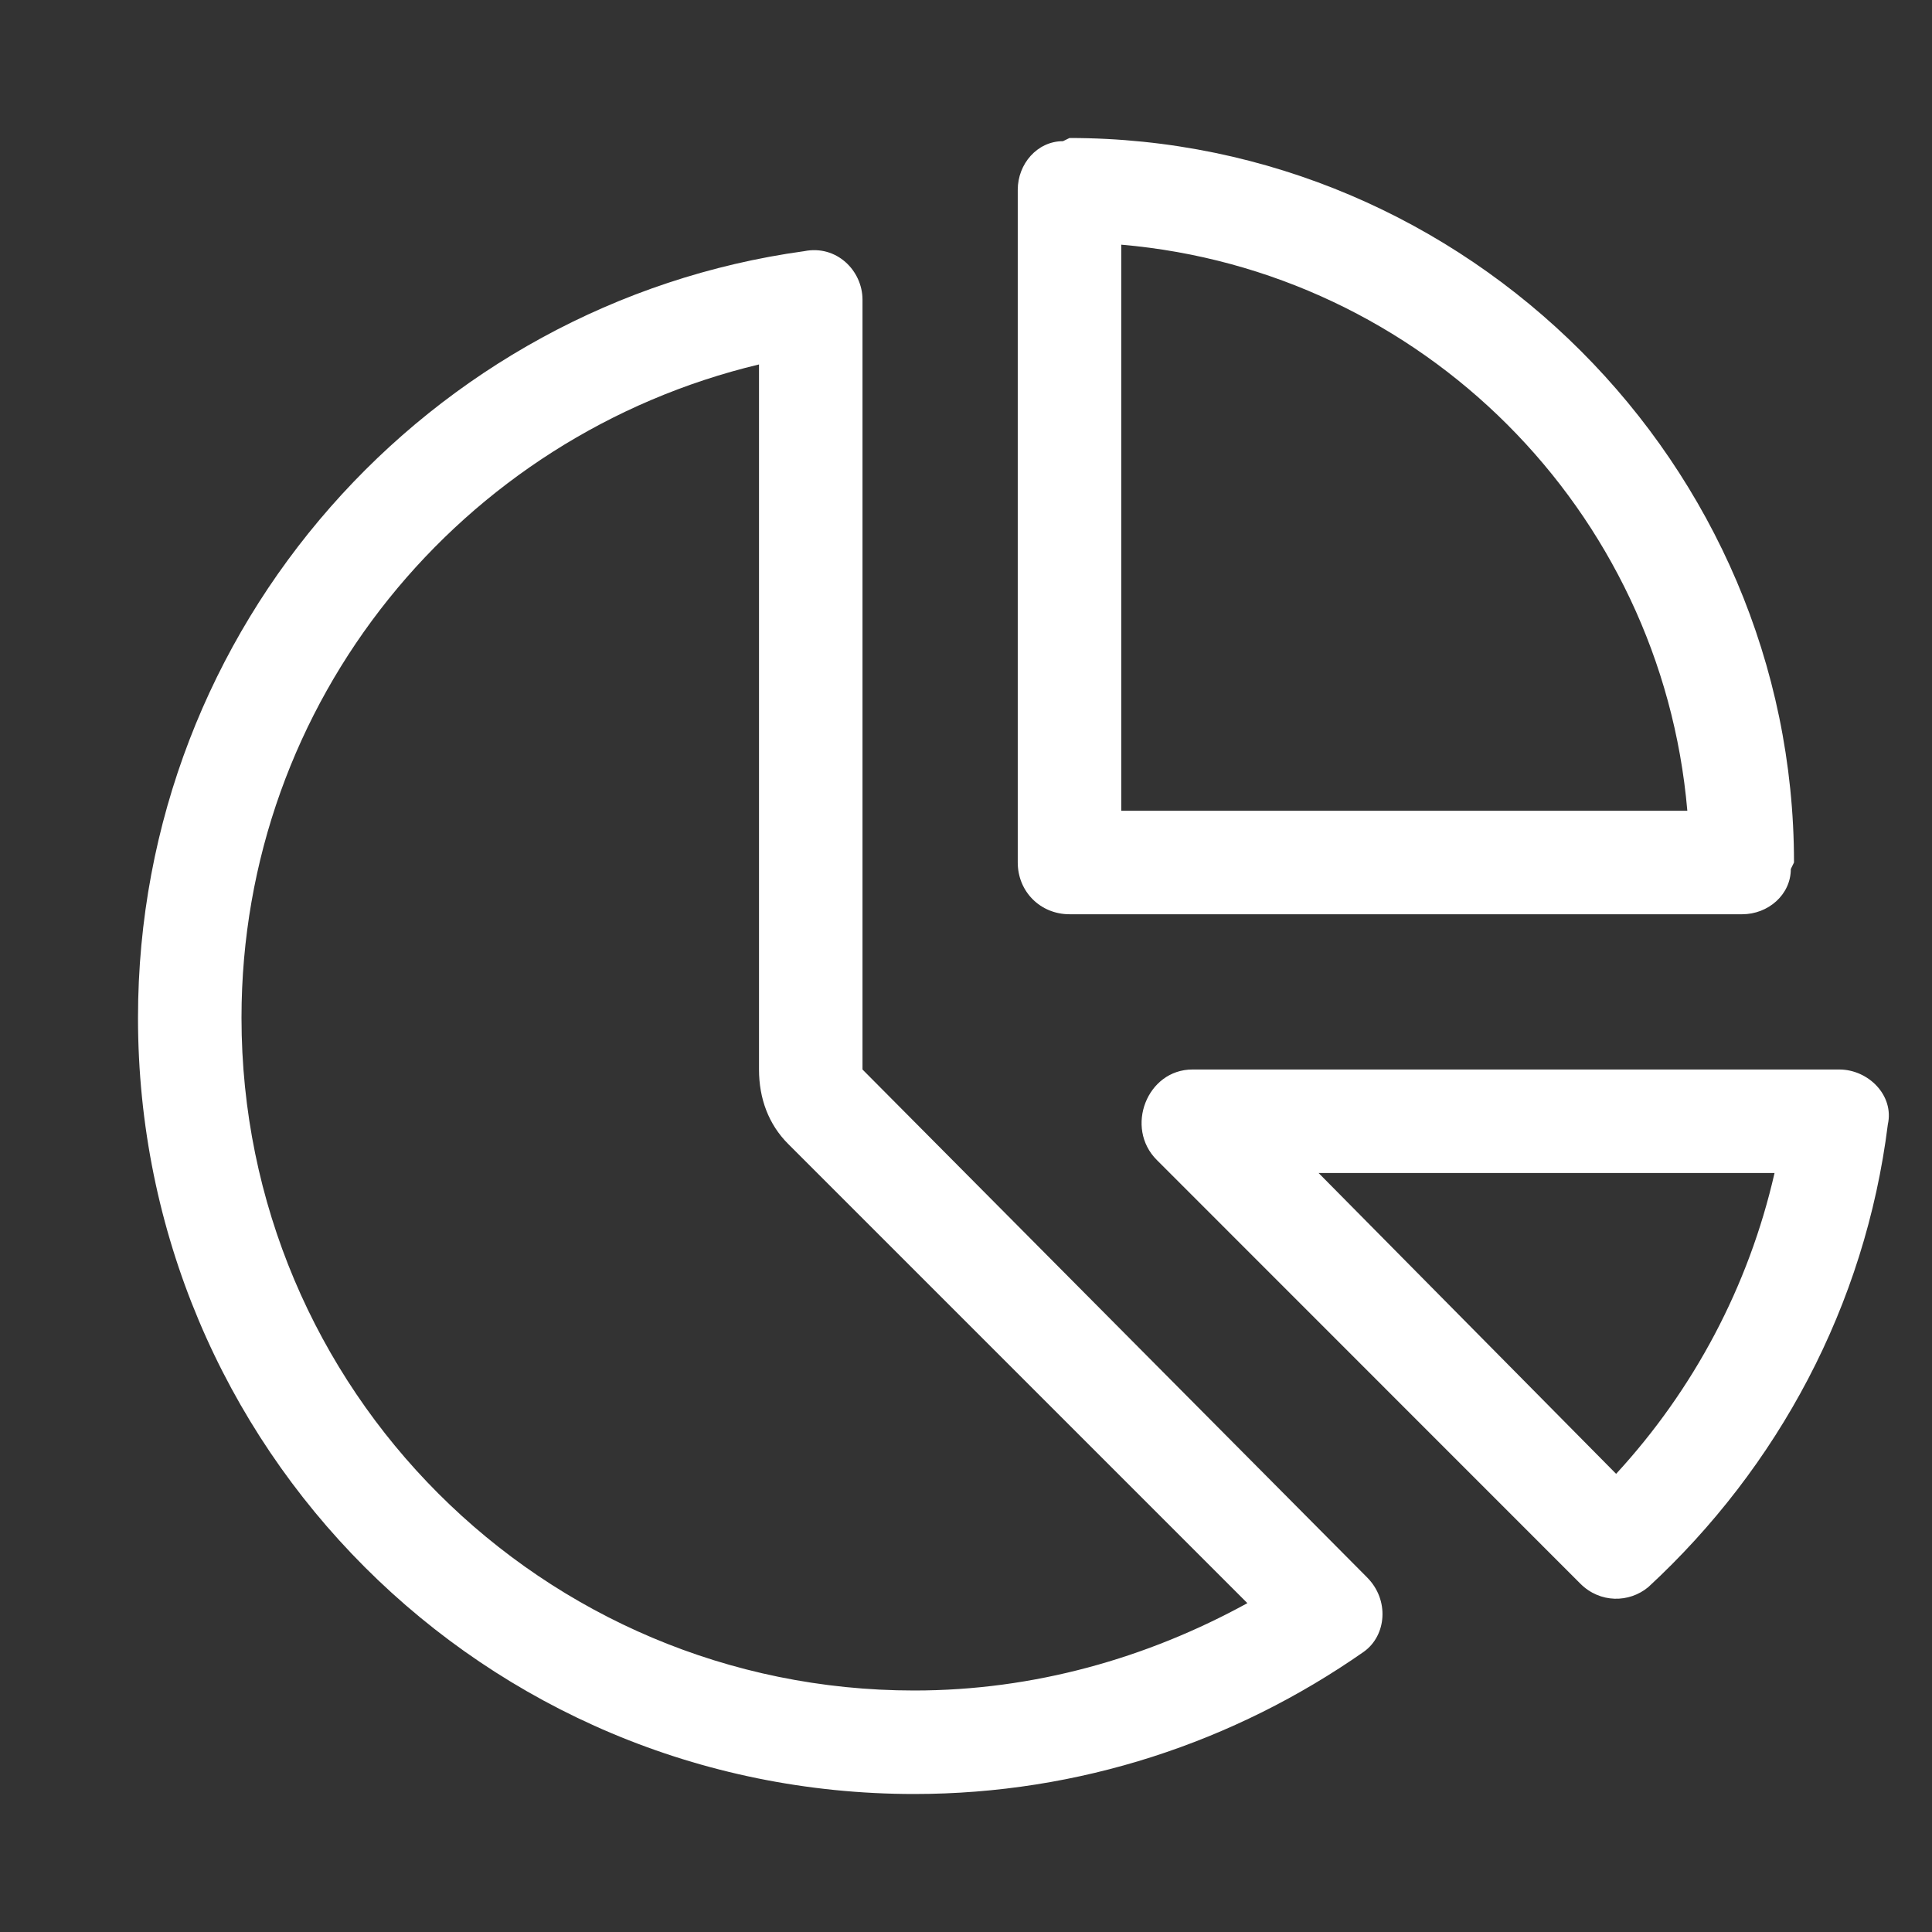 <svg width="14" height="14" viewBox="0 0 14 14" fill="none" xmlns="http://www.w3.org/2000/svg">
<rect x="0" y="0" width="14" height="14" fill="#333333" stroke="none"/>
<path d="M7.75 6.625C7.539 6.625 7.375 6.461 7.375 6.25V1.375C7.375 1.188 7.516 1.023 7.703 1.023L7.75 1C10.633 1 13 3.367 13 6.25L12.977 6.297C12.977 6.484 12.812 6.625 12.625 6.625H7.75ZM8.125 1.773V5.875H12.227C12.039 3.695 10.305 1.961 8.125 1.773ZM6.25 2.172V7.75L9.906 11.43C10.07 11.594 10.047 11.852 9.883 11.969C8.945 12.625 7.82 13 6.625 13C3.508 13 1 10.492 1 7.375C1 4.539 3.109 2.195 5.828 1.82C6.062 1.773 6.25 1.961 6.25 2.172ZM5.711 8.289C5.57 8.148 5.5 7.961 5.5 7.75V2.641C3.344 3.156 1.75 5.078 1.75 7.375C1.75 10.07 3.93 12.25 6.625 12.25C7.492 12.25 8.312 12.016 9.039 11.617L5.711 8.289ZM11.945 11.5C11.805 11.617 11.594 11.617 11.453 11.477L8.383 8.406C8.148 8.172 8.312 7.75 8.641 7.75H13.328C13.539 7.75 13.727 7.938 13.68 8.148C13.516 9.461 12.883 10.633 11.945 11.5ZM12.859 8.5H9.555L11.711 10.68C12.273 10.07 12.672 9.32 12.859 8.5Z" fill="white"/>
</svg>
